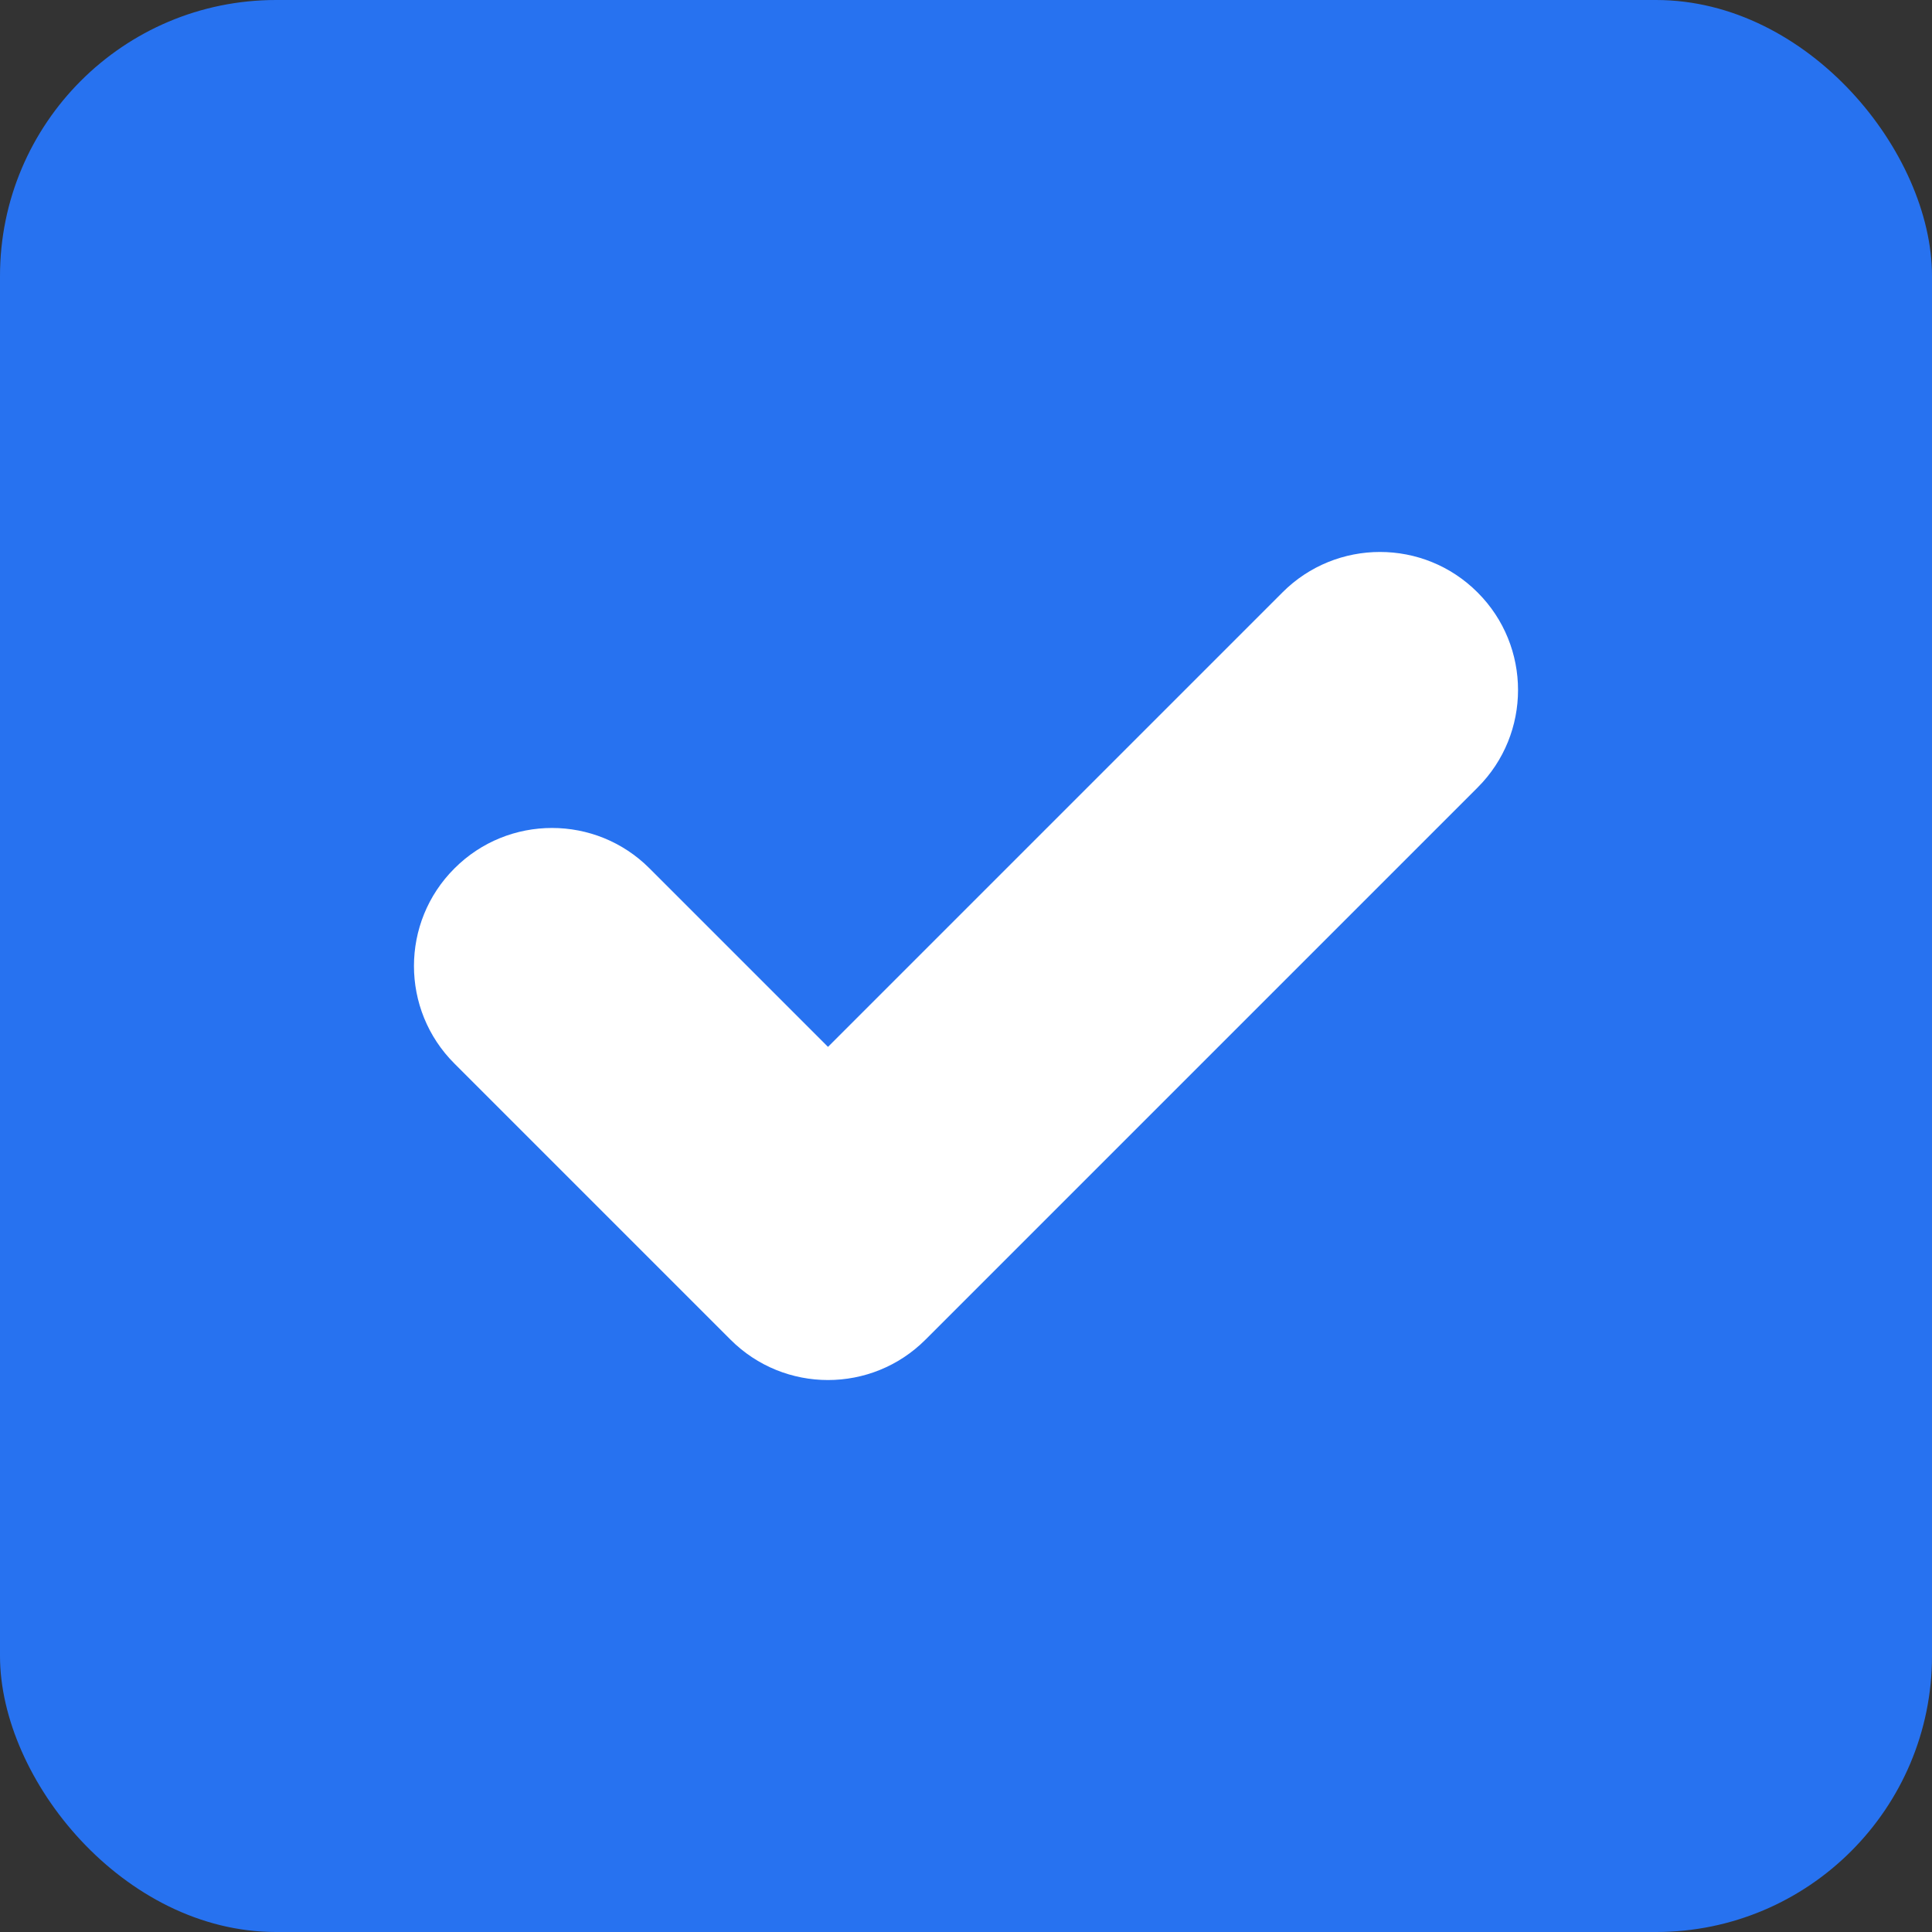 <svg width="14" height="14" viewBox="0 0 14 14" fill="none" xmlns="http://www.w3.org/2000/svg">
<rect x="0" y="0" width="14" height="14" fill="#333333" stroke="none"/>
<rect width="14" height="14" rx="2" fill="#2772F0"/>
<path fill-rule="evenodd" clip-rule="evenodd" d="M4.707 6.293C4.317 5.902 3.683 5.902 3.293 6.293C2.902 6.683 2.902 7.317 3.293 7.707L5.293 9.707C5.683 10.098 6.317 10.098 6.707 9.707L10.707 5.707C11.098 5.317 11.098 4.683 10.707 4.293C10.317 3.902 9.683 3.902 9.293 4.293L6 7.586L4.707 6.293Z" fill="white"/>
</svg>
